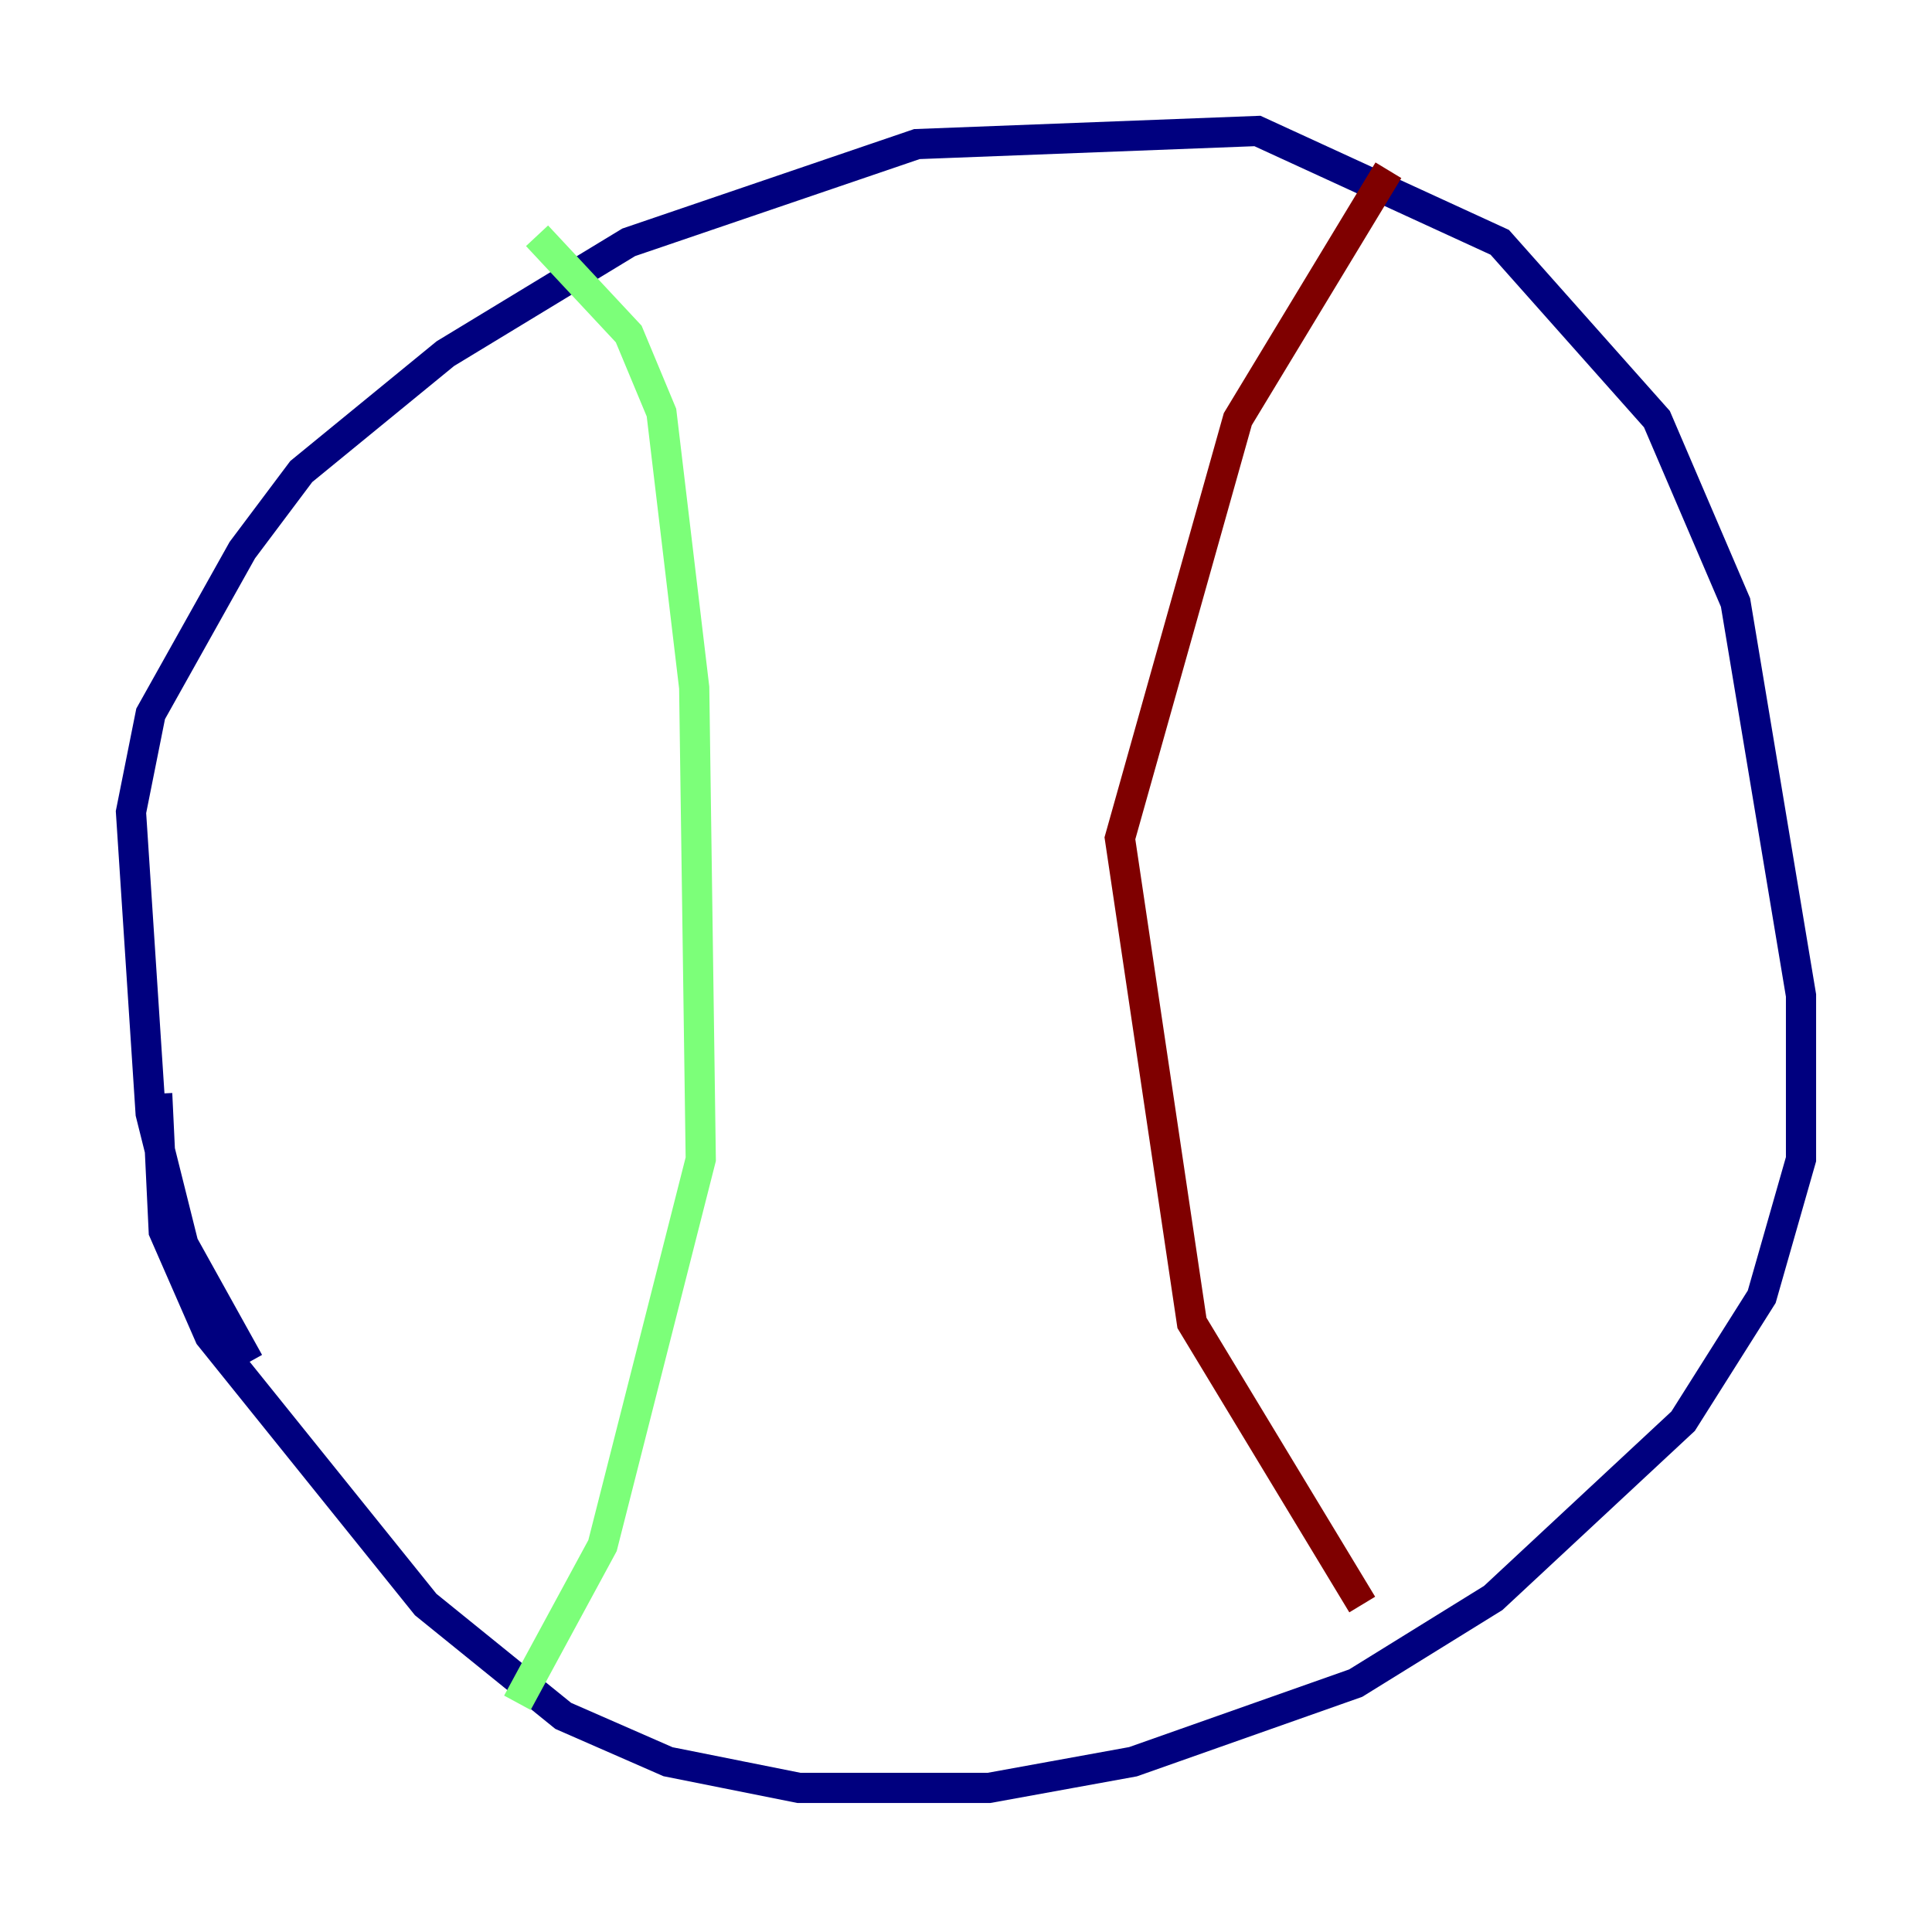 <?xml version="1.0" encoding="utf-8" ?>
<svg baseProfile="tiny" height="128" version="1.2" viewBox="0,0,128,128" width="128" xmlns="http://www.w3.org/2000/svg" xmlns:ev="http://www.w3.org/2001/xml-events" xmlns:xlink="http://www.w3.org/1999/xlink"><defs /><polyline fill="none" points="16.488,90.251 12.149,82.441 9.98,73.763 8.678,53.803 9.98,47.295 16.054,36.447 19.959,31.241 29.505,23.43 41.654,16.054 60.746,9.546 83.308,8.678 99.363,16.054 109.776,27.77 114.983,39.919 119.322,65.953 119.322,76.8 116.719,85.912 111.512,94.156 98.929,105.871 89.817,111.512 75.064,116.719 65.519,118.454 52.936,118.454 44.258,116.719 37.315,113.681 28.203,106.305 13.885,88.515 10.848,81.573 10.414,72.461" stroke="#00007f" stroke-width="2" /><polyline fill="none" points="35.58,15.62 41.654,22.129 43.824,27.336 45.993,45.559 46.427,76.8 39.919,102.4 34.278,112.814" stroke="#7cff79" stroke-width="2" /><polyline fill="none" points="91.986,11.281 82.007,27.77 74.197,55.539 78.969,87.647 90.251,106.305" stroke="#7f0000" stroke-width="2" /></svg>